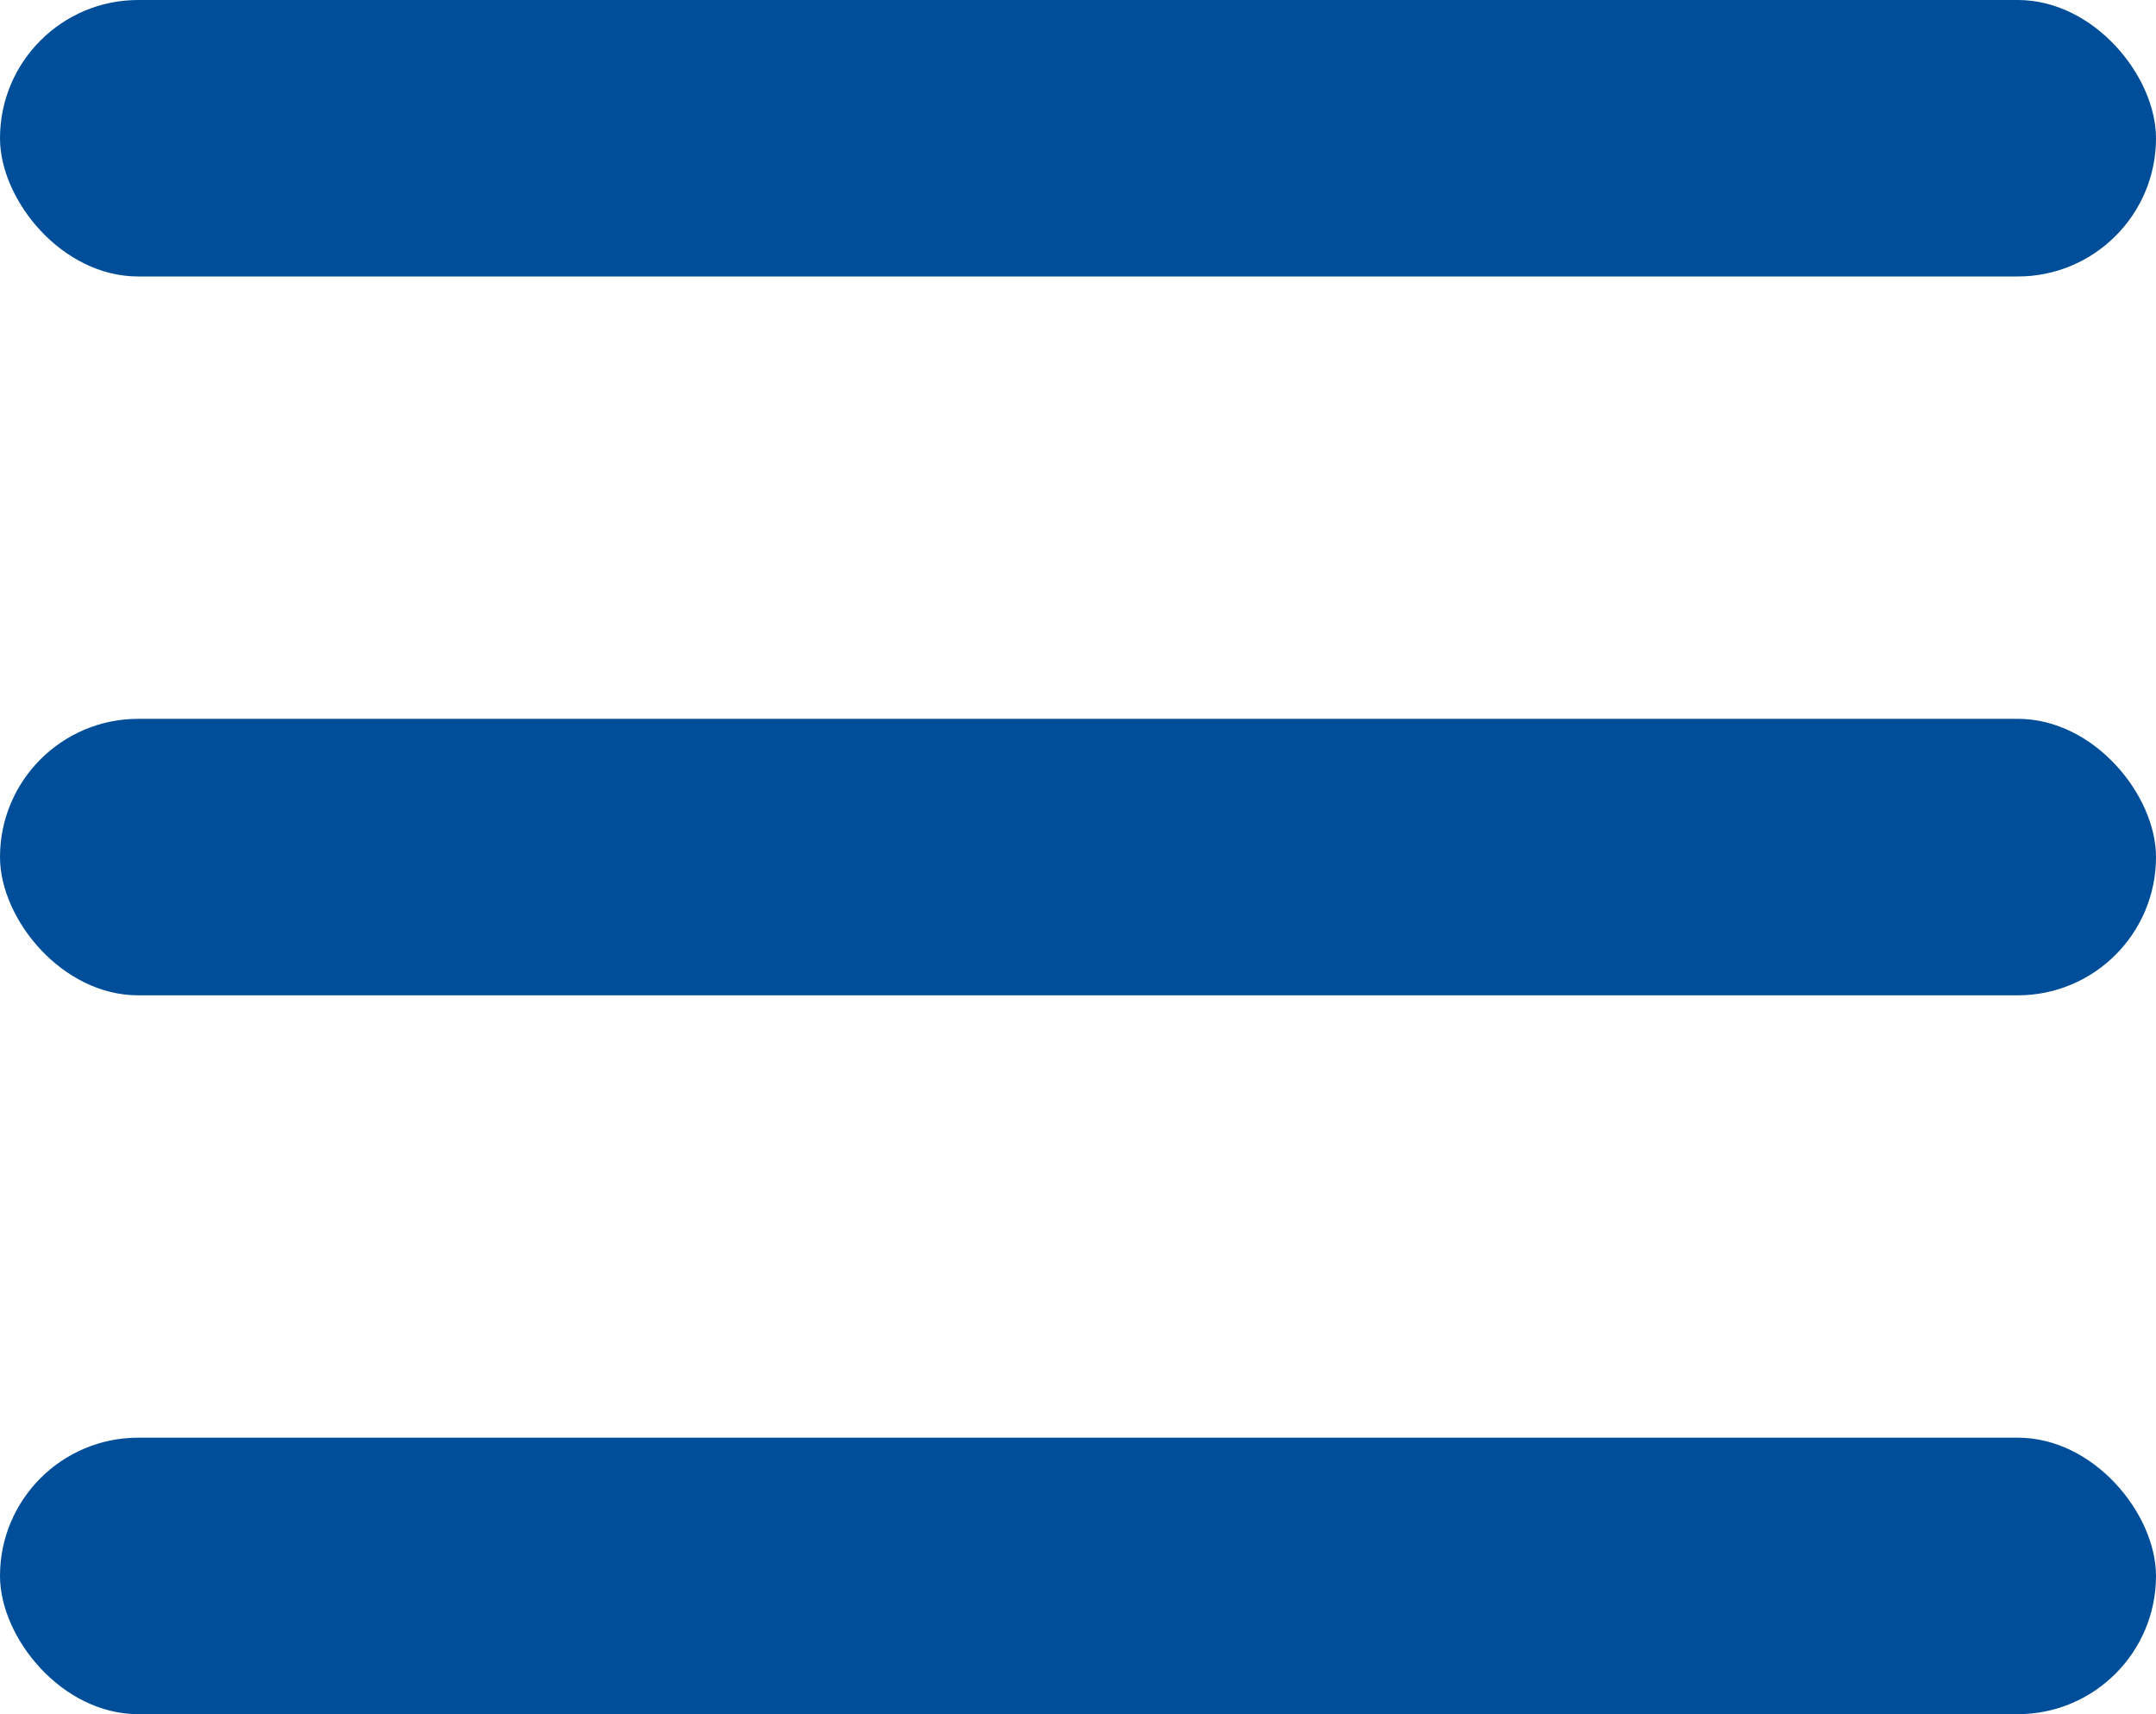 <svg width="39" height="31" viewBox="0 0 39 31" fill="none" xmlns="http://www.w3.org/2000/svg">
<rect width="39" height="5" rx="2.5" fill="#004E99"/>
<rect y="13" width="39" height="5" rx="2.5" fill="#004E99"/>
<rect y="26" width="39" height="5" rx="2.5" fill="#004E99"/>
</svg>
